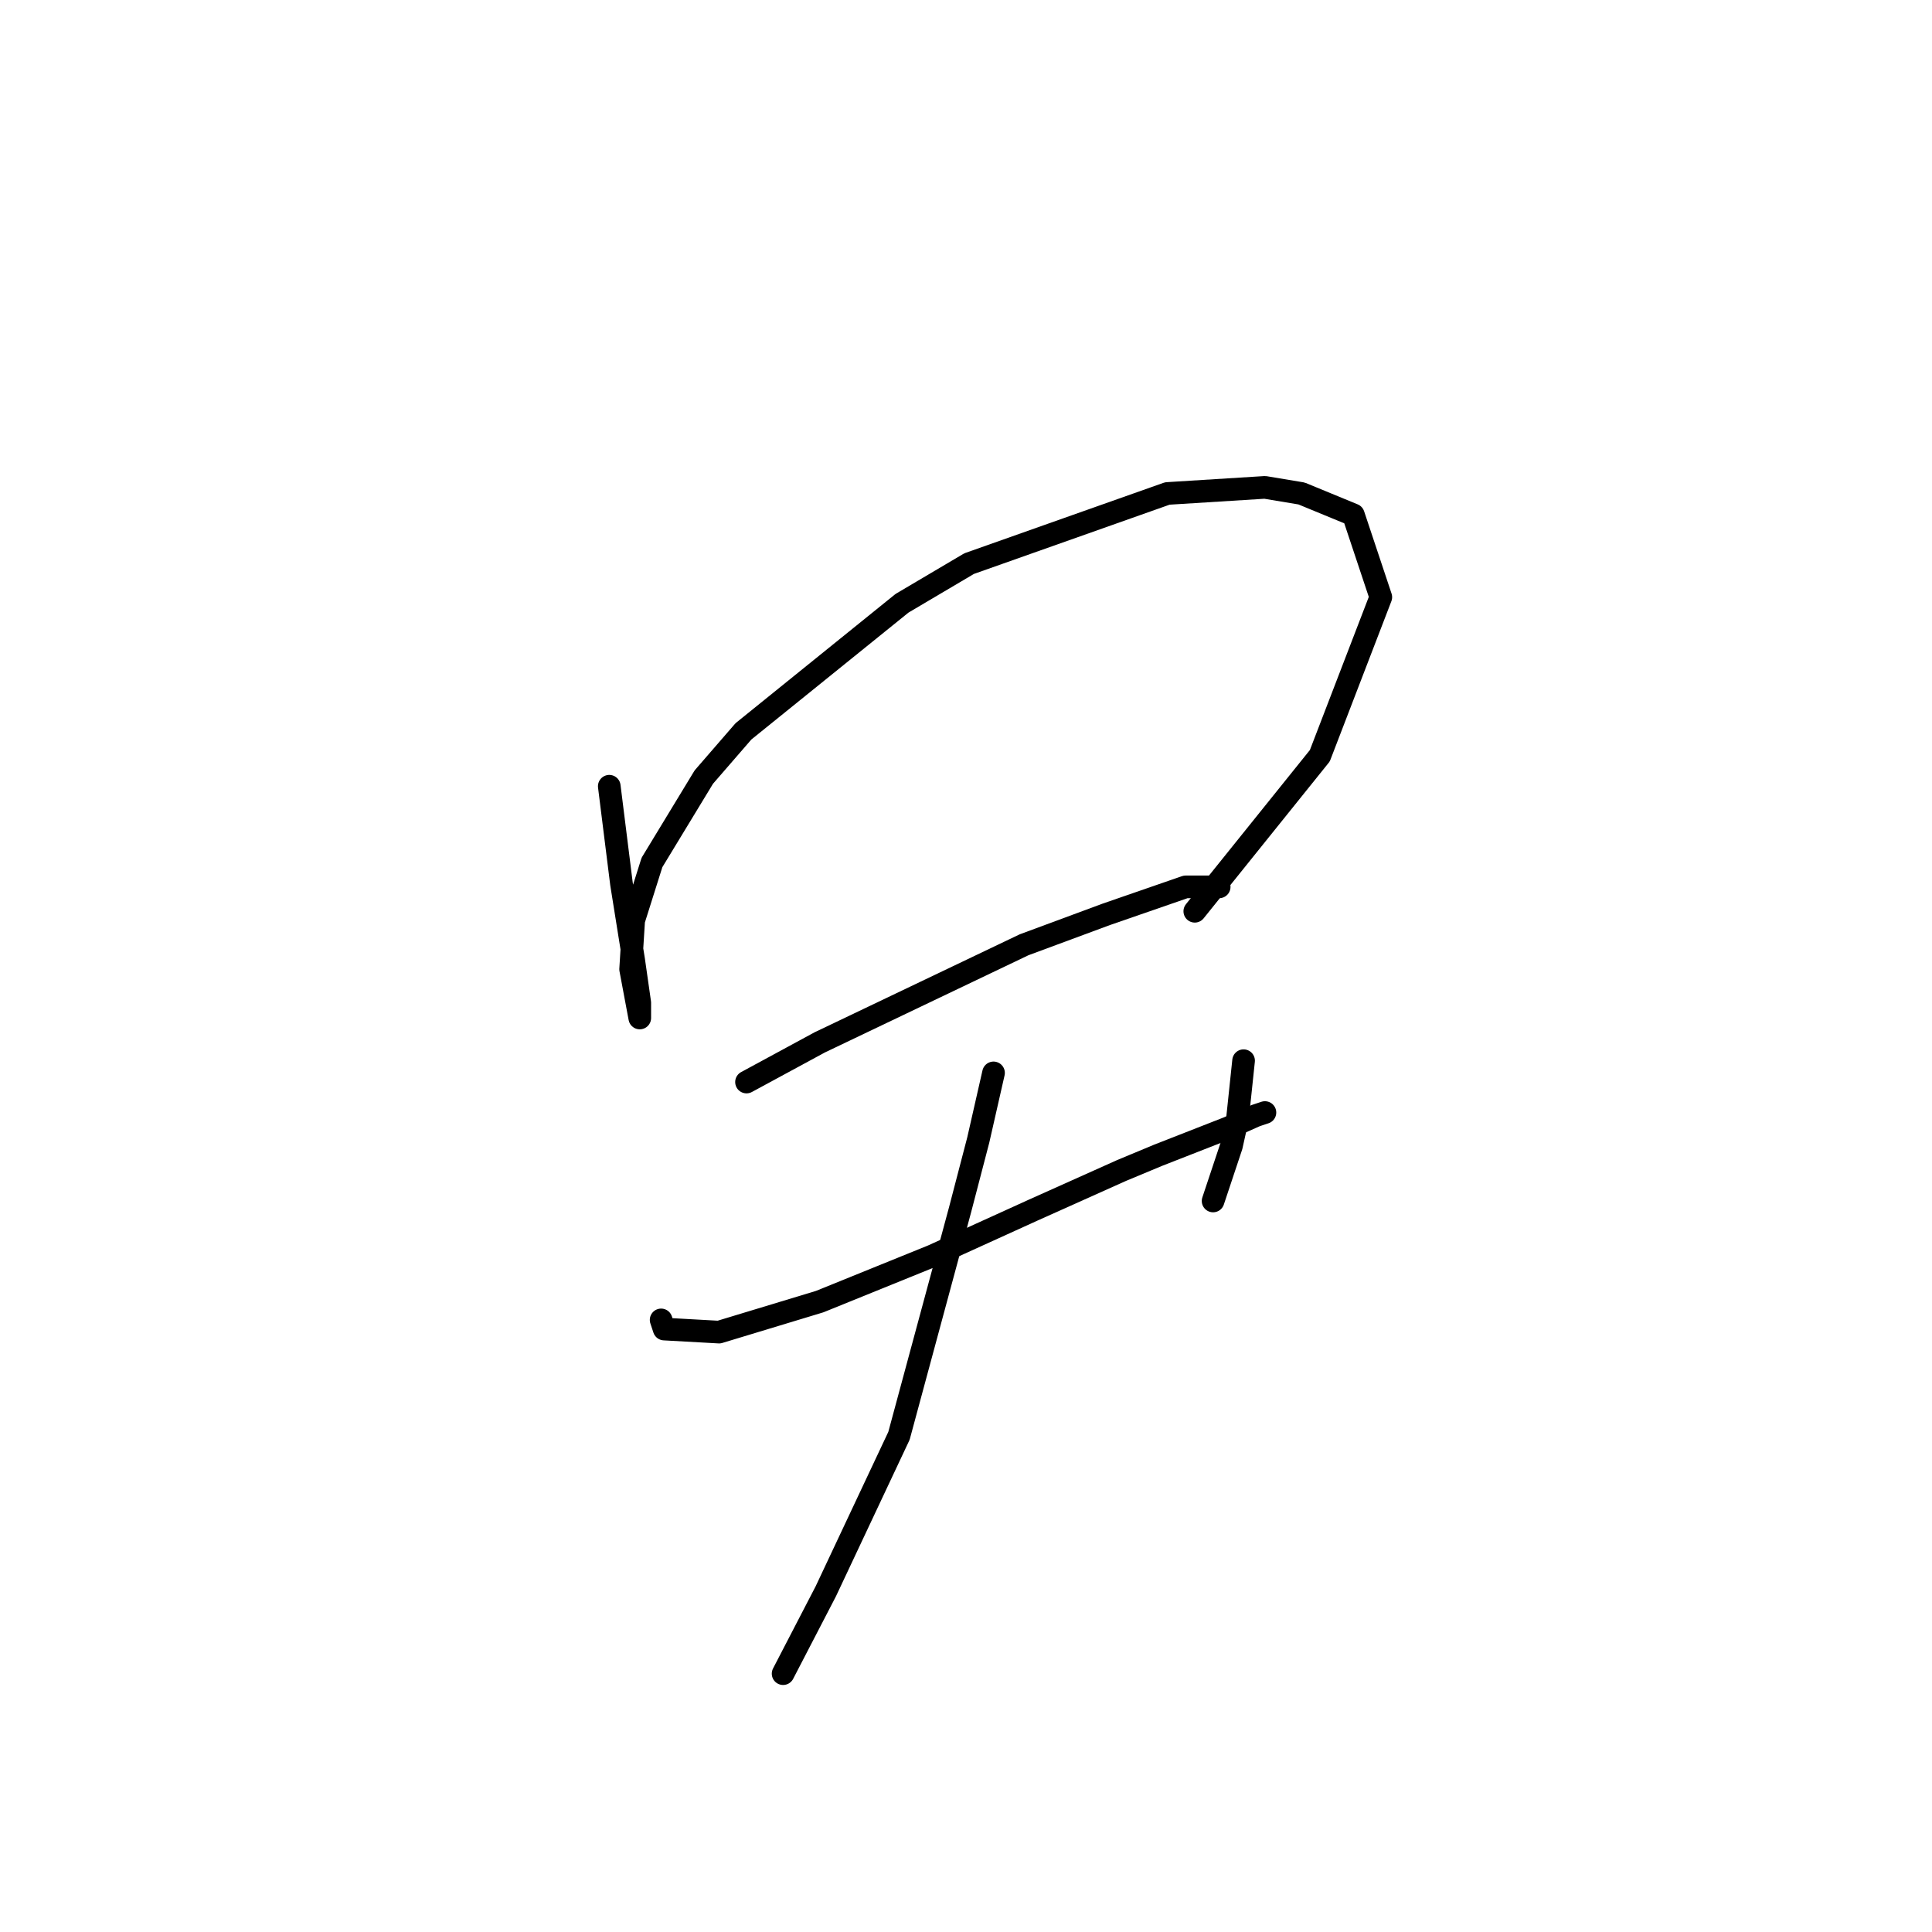<?xml version="1.0" standalone="no"?>
    <svg width="256" height="256" xmlns="http://www.w3.org/2000/svg" version="1.1">
    <polyline stroke="black" stroke-width="3" stroke-linecap="round" fill="transparent" stroke-linejoin="round" points="80.732 104.18 81.54 110.645 82.349 117.111 83.965 127.213 84.773 132.87 84.773 134.89 84.773 134.89 83.561 128.425 83.965 121.96 86.389 114.282 93.259 102.968 98.512 96.907 119.524 79.935 128.414 74.682 154.679 65.388 167.61 64.58 172.459 65.388 179.328 68.217 182.965 79.127 174.884 100.139 158.316 120.747 158.316 120.747 " />
        <polyline stroke="black" stroke-width="3" stroke-linecap="round" fill="transparent" stroke-linejoin="round" points="98.916 143.376 108.614 138.123 135.688 125.192 146.598 121.151 157.104 117.515 161.549 117.515 161.549 117.515 " />
        <polyline stroke="black" stroke-width="3" stroke-linecap="round" fill="transparent" stroke-linejoin="round" points="87.602 174.894 88.006 176.107 95.279 176.511 108.614 172.47 123.565 166.409 136.9 160.347 148.618 155.094 153.467 153.074 162.761 149.437 166.398 147.821 167.61 147.417 167.61 147.417 " />
        <polyline stroke="black" stroke-width="3" stroke-linecap="round" fill="transparent" stroke-linejoin="round" points="164.781 140.547 163.973 148.225 163.165 151.862 160.741 159.135 160.741 159.135 " />
        <polyline stroke="black" stroke-width="3" stroke-linecap="round" fill="transparent" stroke-linejoin="round" points="131.647 142.164 129.626 151.054 127.202 160.347 119.12 190.25 109.422 210.858 103.765 221.768 103.765 221.768 " />
        </svg>